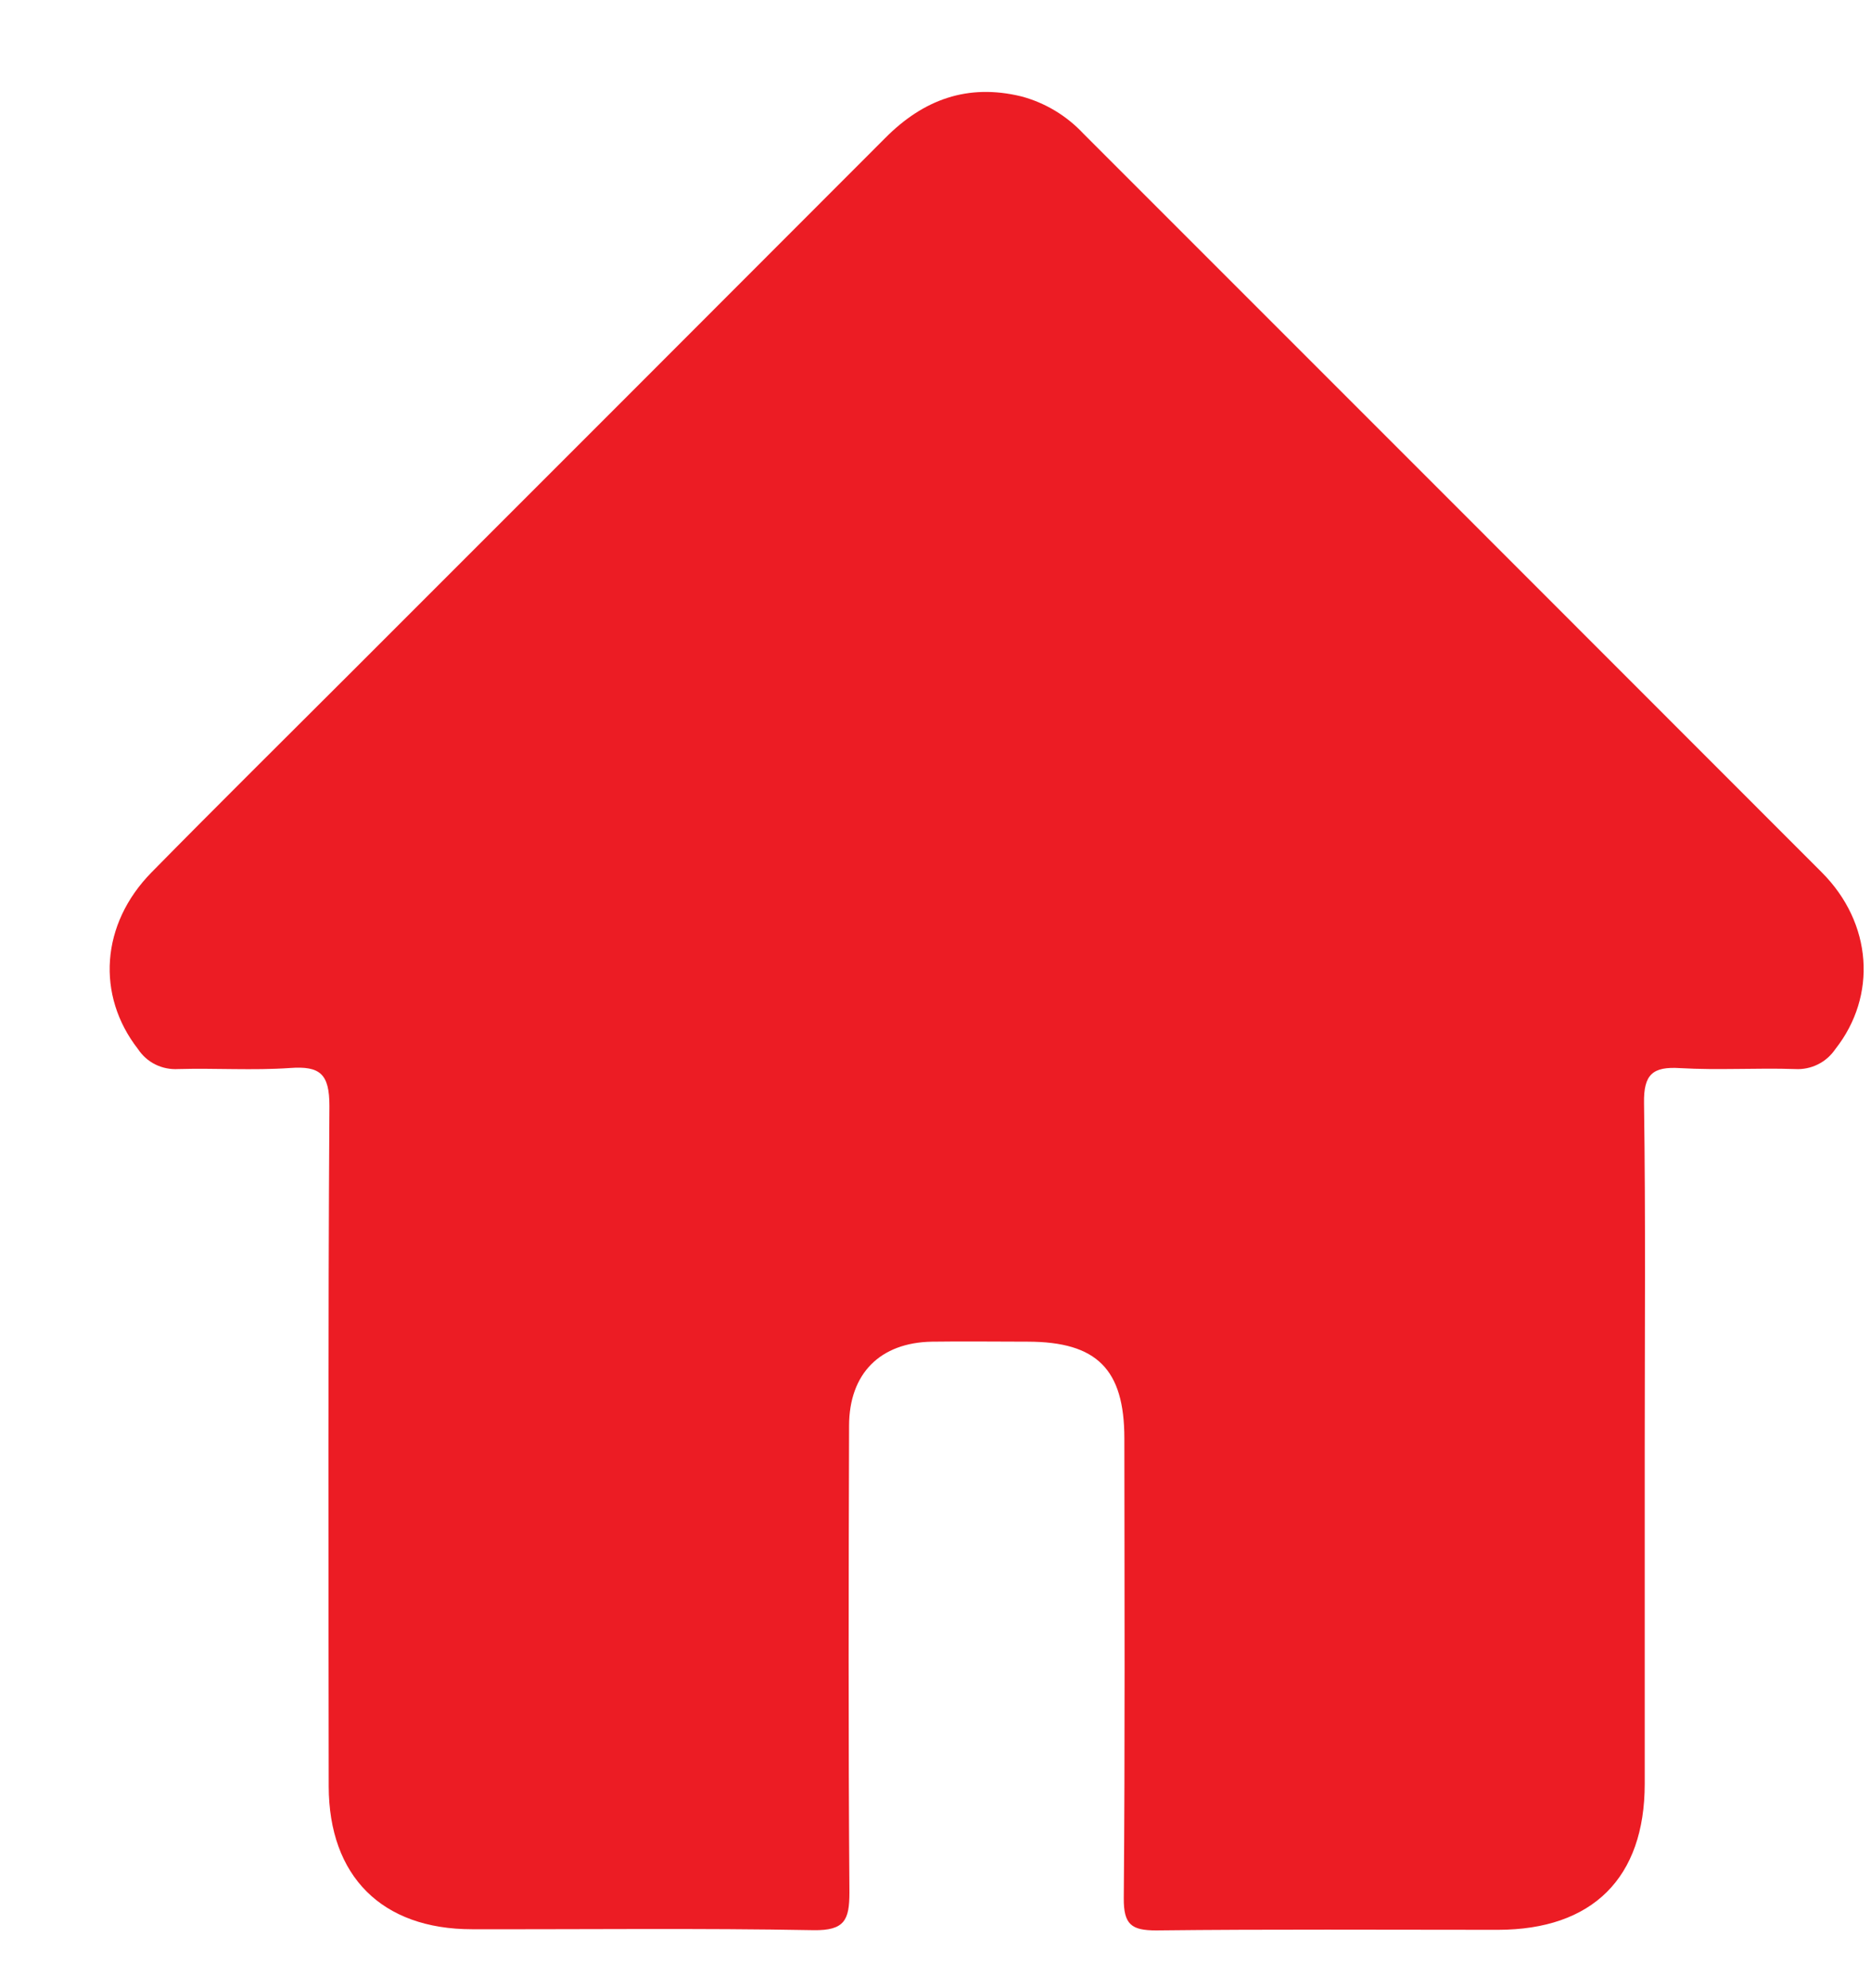 <svg width="16" height="17" viewBox="0 0 16 17" fill="none" xmlns="http://www.w3.org/2000/svg">
<path d="M14.065 12.385C14.065 13.341 14.065 14.297 14.065 15.252C14.065 16.058 13.618 16.5 12.809 16.501C11.835 16.501 10.861 16.495 9.887 16.506C9.676 16.506 9.609 16.456 9.61 16.233C9.621 14.921 9.616 13.61 9.615 12.299C9.615 11.708 9.38 11.473 8.79 11.472C8.517 11.472 8.244 11.468 7.971 11.472C7.526 11.479 7.261 11.745 7.261 12.192C7.257 13.521 7.254 14.85 7.264 16.18C7.264 16.416 7.224 16.508 6.957 16.504C5.984 16.486 5.01 16.498 4.036 16.496C3.266 16.496 2.812 16.043 2.811 15.273C2.809 13.334 2.805 11.395 2.817 9.456C2.817 9.183 2.738 9.113 2.48 9.132C2.163 9.154 1.843 9.132 1.525 9.141C1.457 9.145 1.39 9.132 1.329 9.102C1.268 9.072 1.217 9.026 1.18 8.97C0.822 8.511 0.861 7.901 1.296 7.459C1.864 6.881 2.44 6.312 3.013 5.739C4.533 4.22 6.051 2.701 7.569 1.181C7.897 0.85 8.275 0.713 8.733 0.824C8.937 0.878 9.121 0.989 9.265 1.143C11.369 3.247 13.474 5.352 15.578 7.458C16.015 7.895 16.052 8.517 15.696 8.969C15.658 9.025 15.607 9.071 15.546 9.101C15.486 9.131 15.418 9.145 15.351 9.141C15.023 9.13 14.695 9.152 14.368 9.133C14.132 9.118 14.055 9.187 14.059 9.432C14.073 10.419 14.065 11.402 14.065 12.385Z" fill="#EC1C24"/>
</svg>

